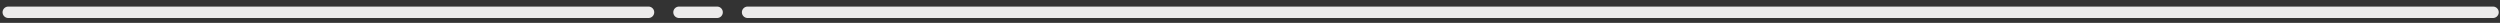 <svg width="328" height="3" viewBox="0 0 328 3" fill="none" xmlns="http://www.w3.org/2000/svg">
<rect x="0" y="0" width="328" height="3" fill="#333333" stroke="none"/>
<path d="M98.085 1.612L327.085 1.612" stroke="#ECEBEB" stroke-width="1.5" stroke-linecap="round"/>
<path d="M1.085 1.612L85.085 1.612" stroke="#ECEBEB" stroke-width="1.5" stroke-linecap="round"/>
<path d="M89.085 1.612L94.085 1.612" stroke="#ECEBEB" stroke-width="1.5" stroke-linecap="round"/>
</svg>

